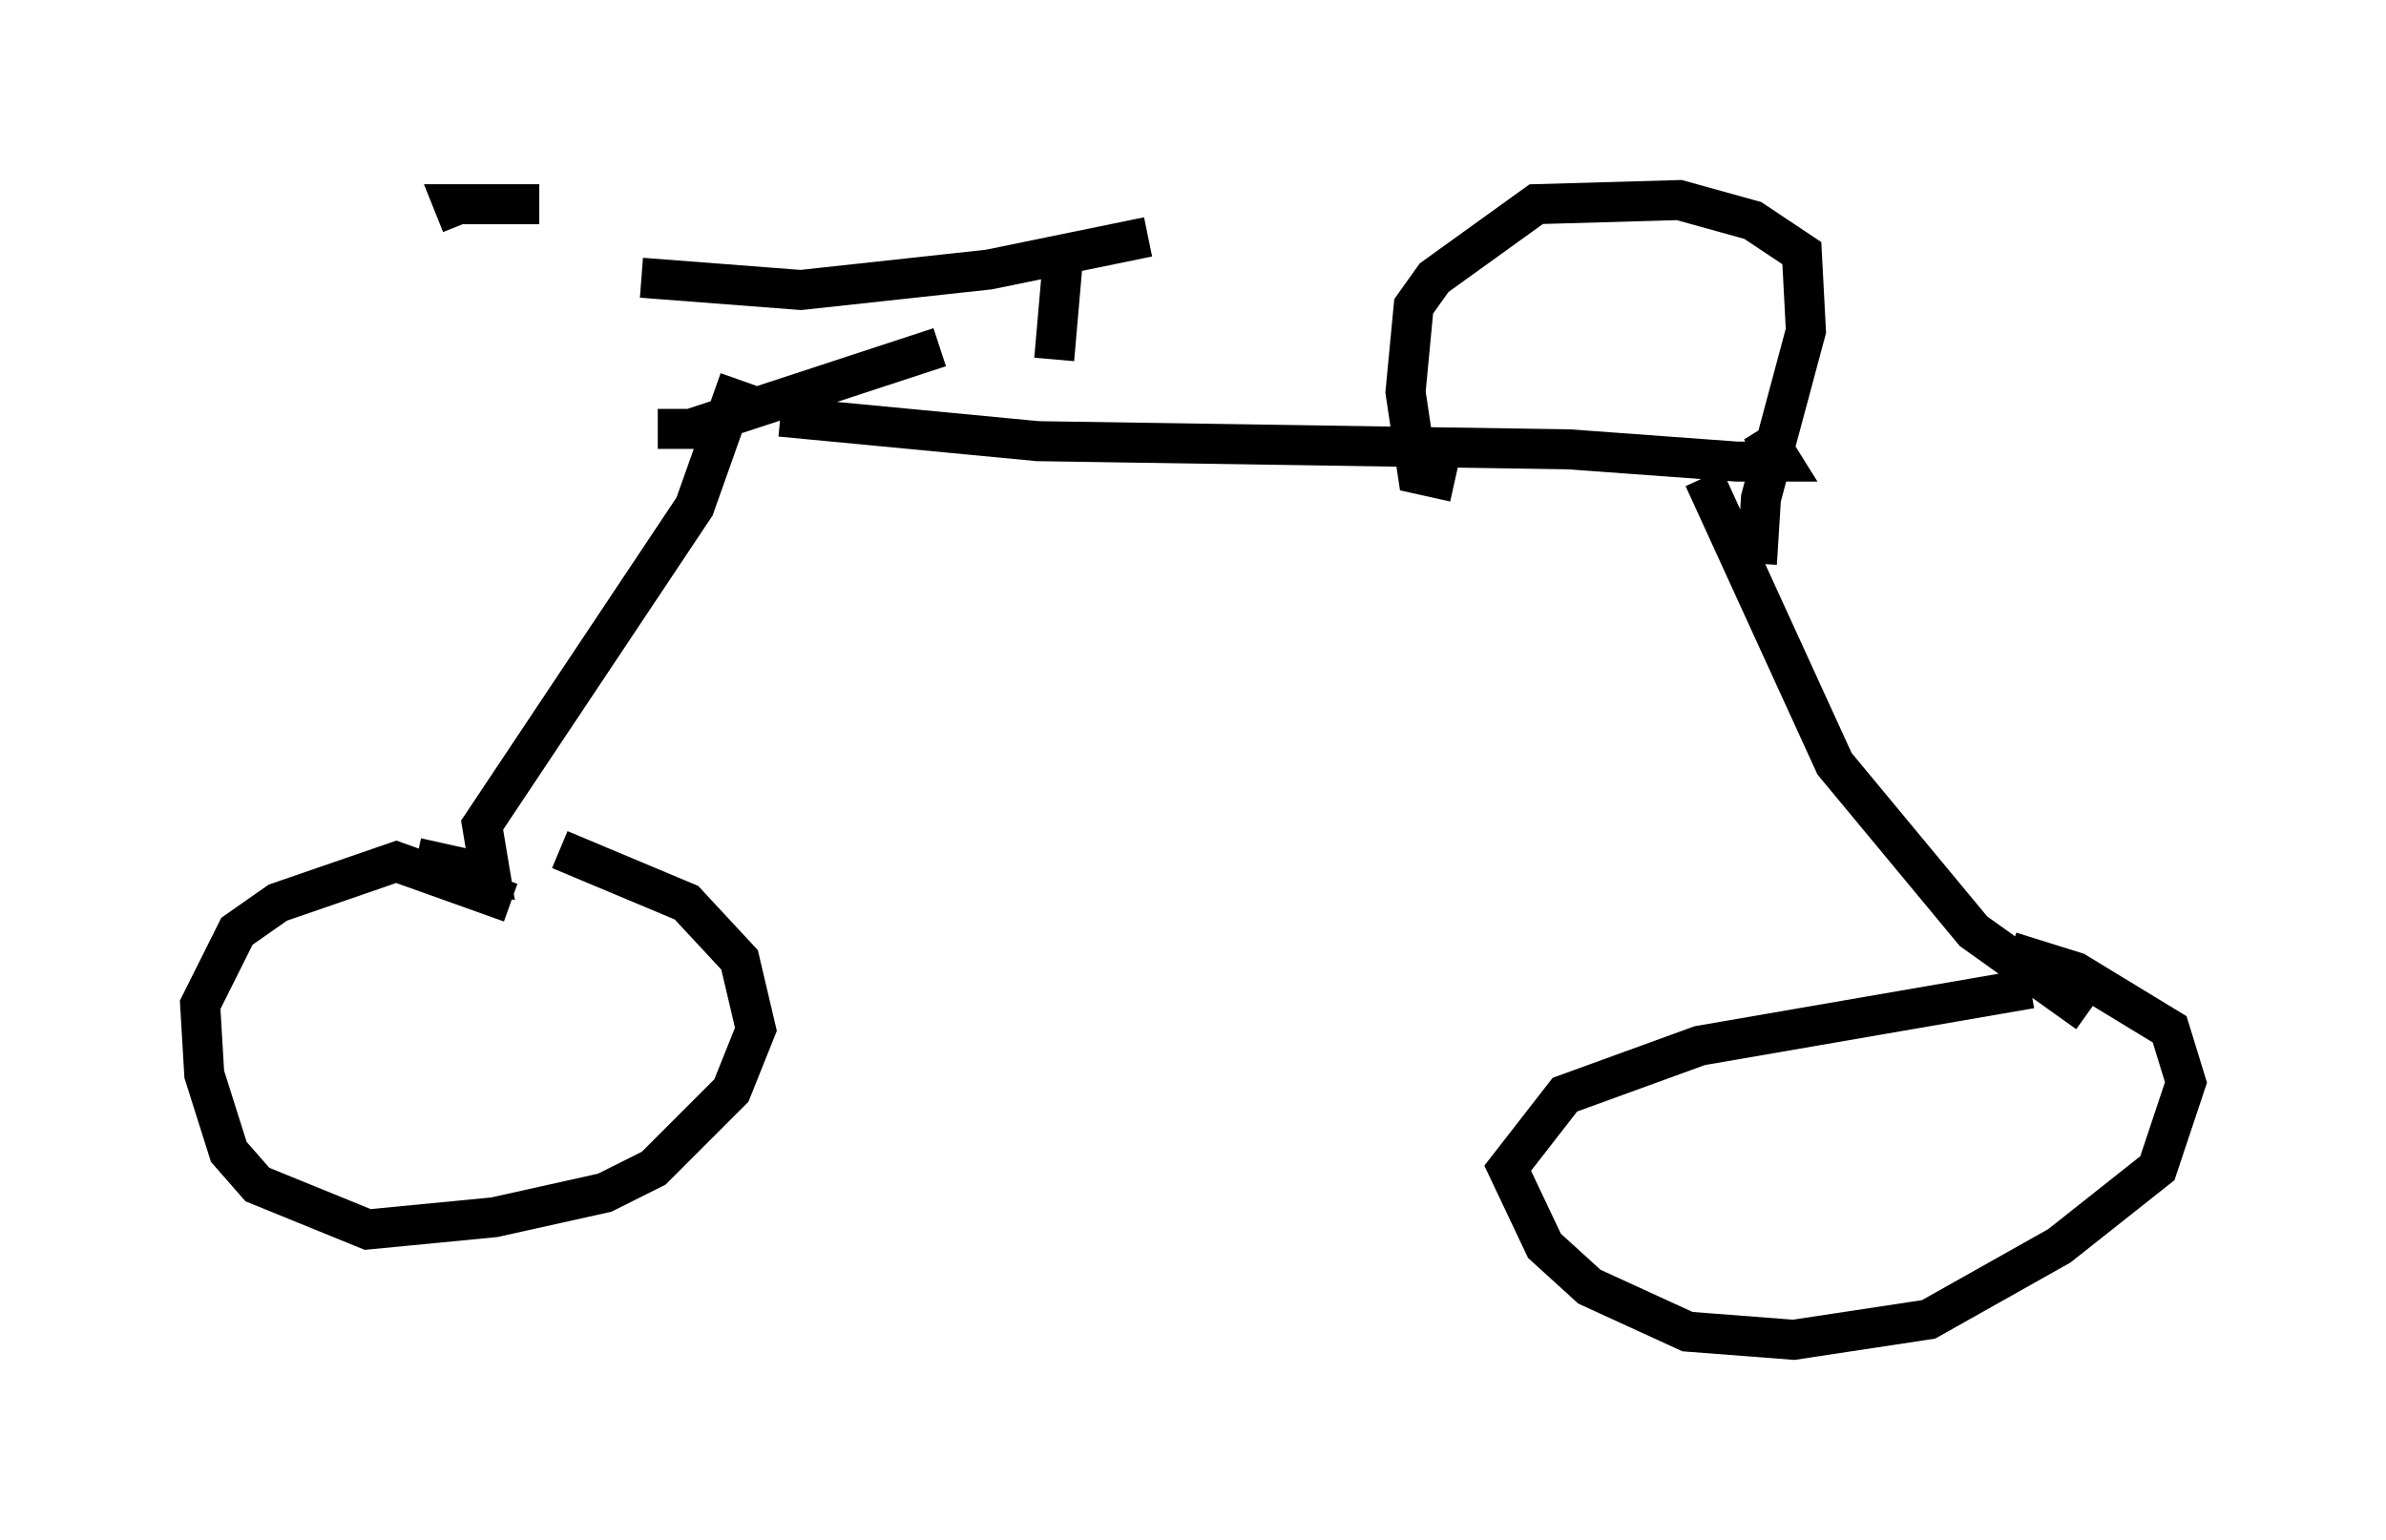 <?xml version="1.0" encoding="utf-8" ?>
<svg baseProfile="full" height="38.482" version="1.1" width="59.613" xmlns="http://www.w3.org/2000/svg" xmlns:ev="http://www.w3.org/2001/xml-events" xmlns:xlink="http://www.w3.org/1999/xlink"><defs /><rect fill="white" height="38.482" width="59.613" x="0" y="0" /><path d="M17.761, 9.594 m-6.227, -3.981 l-0.204, -0.51 2.144, 0.0 m2.552, 1.838 l3.981, 0.306 4.696, -0.51 l3.981, -0.817 m-10.208, 3.573 l-1.123, 3.165 -5.308, 7.963 l0.204, 1.225 -1.838, -0.408 m6.023, -10.719 l0.817, 0.0 6.227, -2.042 m-3.981, 1.735 l6.431, 0.613 13.271, 0.204 l4.185, 0.306 1.123, 0.0 l-0.51, -0.817 m-7.656, 1.327 l-0.919, -0.204 -0.306, -2.042 l0.204, -2.144 0.51, -0.715 l2.552, -1.838 3.573, -0.102 l1.838, 0.51 1.225, 0.817 l0.102, 1.94 -1.123, 4.185 l-0.102, 1.633 m-1.327, -2.144 l3.267, 7.146 3.471, 4.185 l2.858, 2.042 m-39.405, -2.756 l-2.858, -1.021 -2.96, 1.021 l-1.021, 0.715 -0.919, 1.838 l0.102, 1.735 0.613, 1.94 l0.715, 0.817 2.756, 1.123 l3.165, -0.306 2.756, -0.613 l1.225, -0.613 1.94, -1.94 l0.613, -1.531 -0.408, -1.735 l-1.327, -1.429 -3.165, -1.327 m36.75, 3.471 l-8.269, 1.429 -3.369, 1.225 l-1.429, 1.838 0.919, 1.94 l1.123, 1.021 2.45, 1.123 l2.654, 0.204 3.369, -0.51 l3.267, -1.838 2.45, -1.94 l0.715, -2.144 -0.408, -1.327 l-2.348, -1.429 -1.633, -0.51 m-23.684, -17.15 l-0.204, 2.348 " fill="none" stroke="black" stroke-width="1" /></svg>